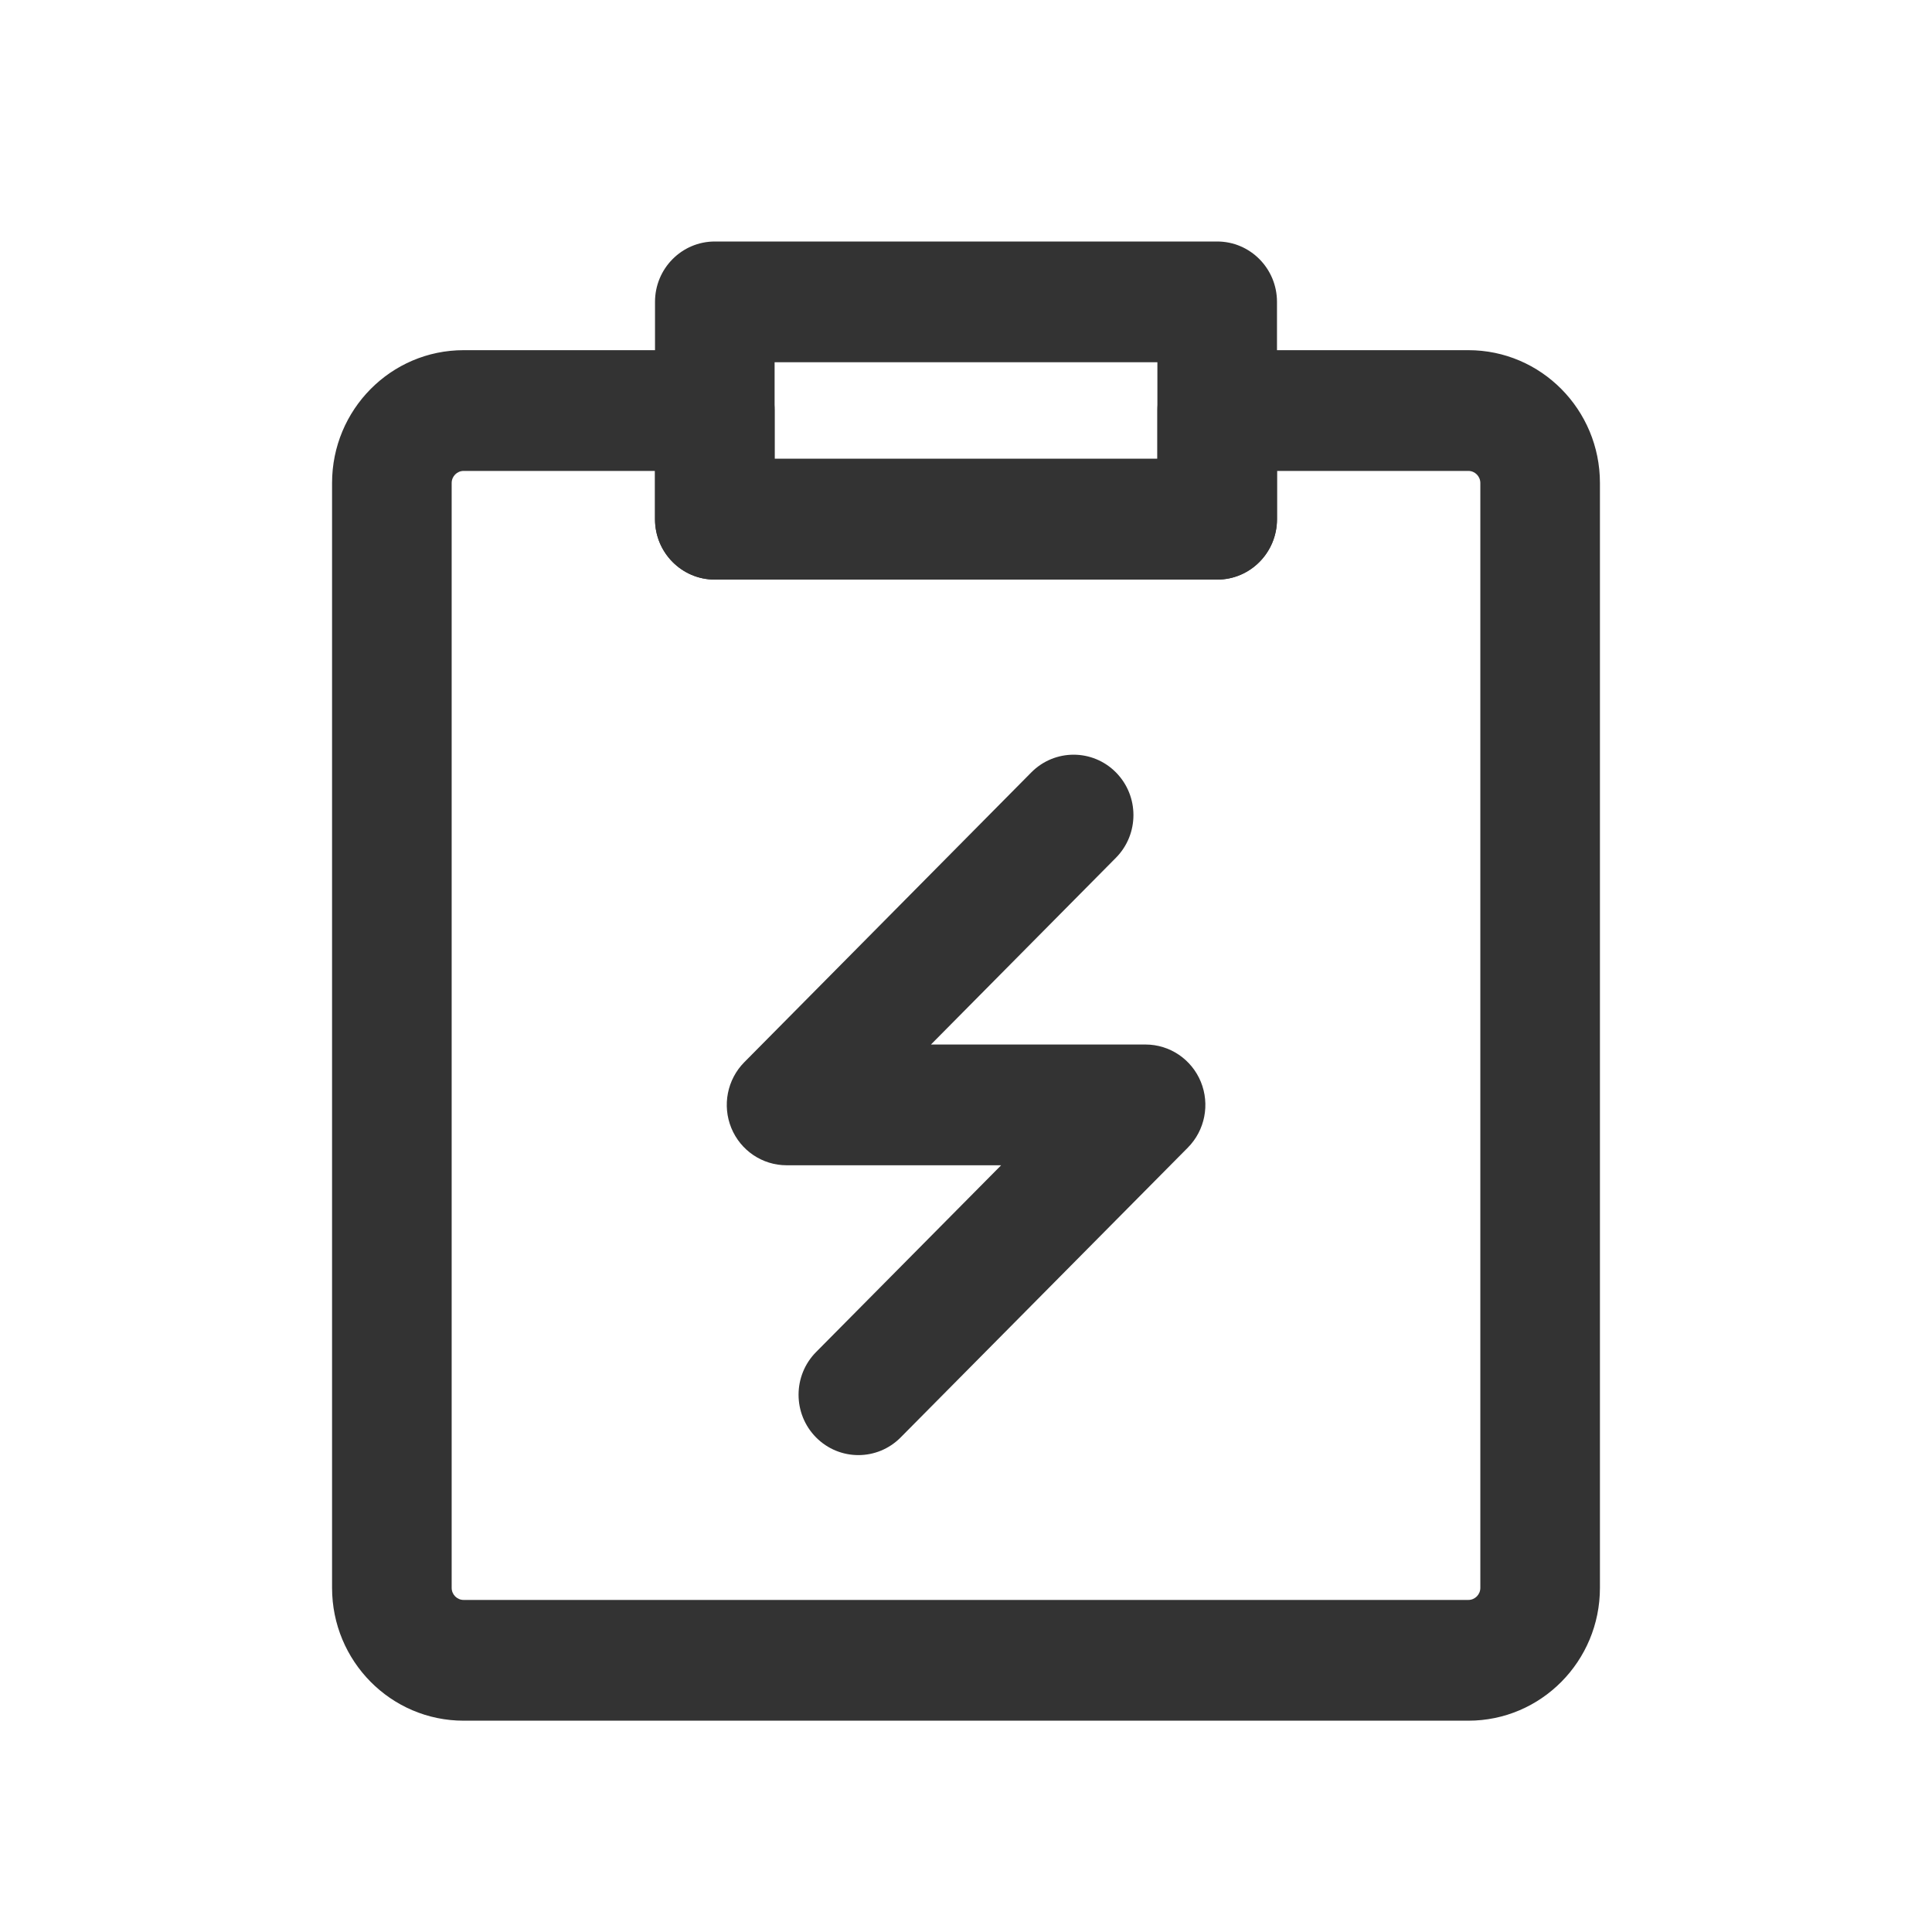 <svg width="64" height="64" viewBox="0 0 64 64" fill="none" xmlns="http://www.w3.org/2000/svg">
<path fill-rule="evenodd" clip-rule="evenodd" d="M15.358 15.6C15.14 15.6 14.962 15.779 14.962 16V52.6C14.962 52.821 15.14 53 15.358 53H48.642C48.86 53 49.038 52.821 49.038 52.6V16C49.038 15.779 48.86 15.6 48.642 15.6H42.302V17.2C42.302 18.305 41.415 19.2 40.321 19.2H23.679C22.585 19.2 21.698 18.305 21.698 17.2V15.6H15.358ZM25.66 15.2V13.6C25.66 12.495 24.773 11.6 23.679 11.6H15.358C12.951 11.6 11 13.57 11 16V52.6C11 55.03 12.951 57 15.358 57H48.642C51.049 57 53 55.03 53 52.6V16C53 13.57 51.049 11.6 48.642 11.6H40.321C39.227 11.6 38.34 12.495 38.34 13.6V15.2H25.66Z" fill="#333333"/>
<path fill-rule="evenodd" clip-rule="evenodd" d="M21.698 10C21.698 8.895 22.585 8 23.679 8H40.321C41.415 8 42.302 8.895 42.302 10L42.302 17.2C42.302 18.305 41.415 19.2 40.321 19.2H23.679C22.585 19.2 21.698 18.305 21.698 17.2V10ZM25.66 12V15.2H38.34L38.34 12H25.66Z" fill="#333333"/>
<path fill-rule="evenodd" clip-rule="evenodd" d="M36.966 25.586C37.74 26.367 37.74 27.633 36.967 28.414L30.839 34.601H37.948C38.749 34.601 39.472 35.089 39.779 35.836C40.085 36.584 39.916 37.444 39.349 38.016L29.835 47.617C29.061 48.398 27.807 48.397 27.033 47.616C26.26 46.835 26.26 45.569 27.034 44.788L33.164 38.601H26.057C25.255 38.601 24.533 38.114 24.226 37.367C23.92 36.62 24.089 35.759 24.656 35.187L34.164 25.586C34.938 24.805 36.193 24.805 36.966 25.586Z" fill="#333333"/>
</svg>
